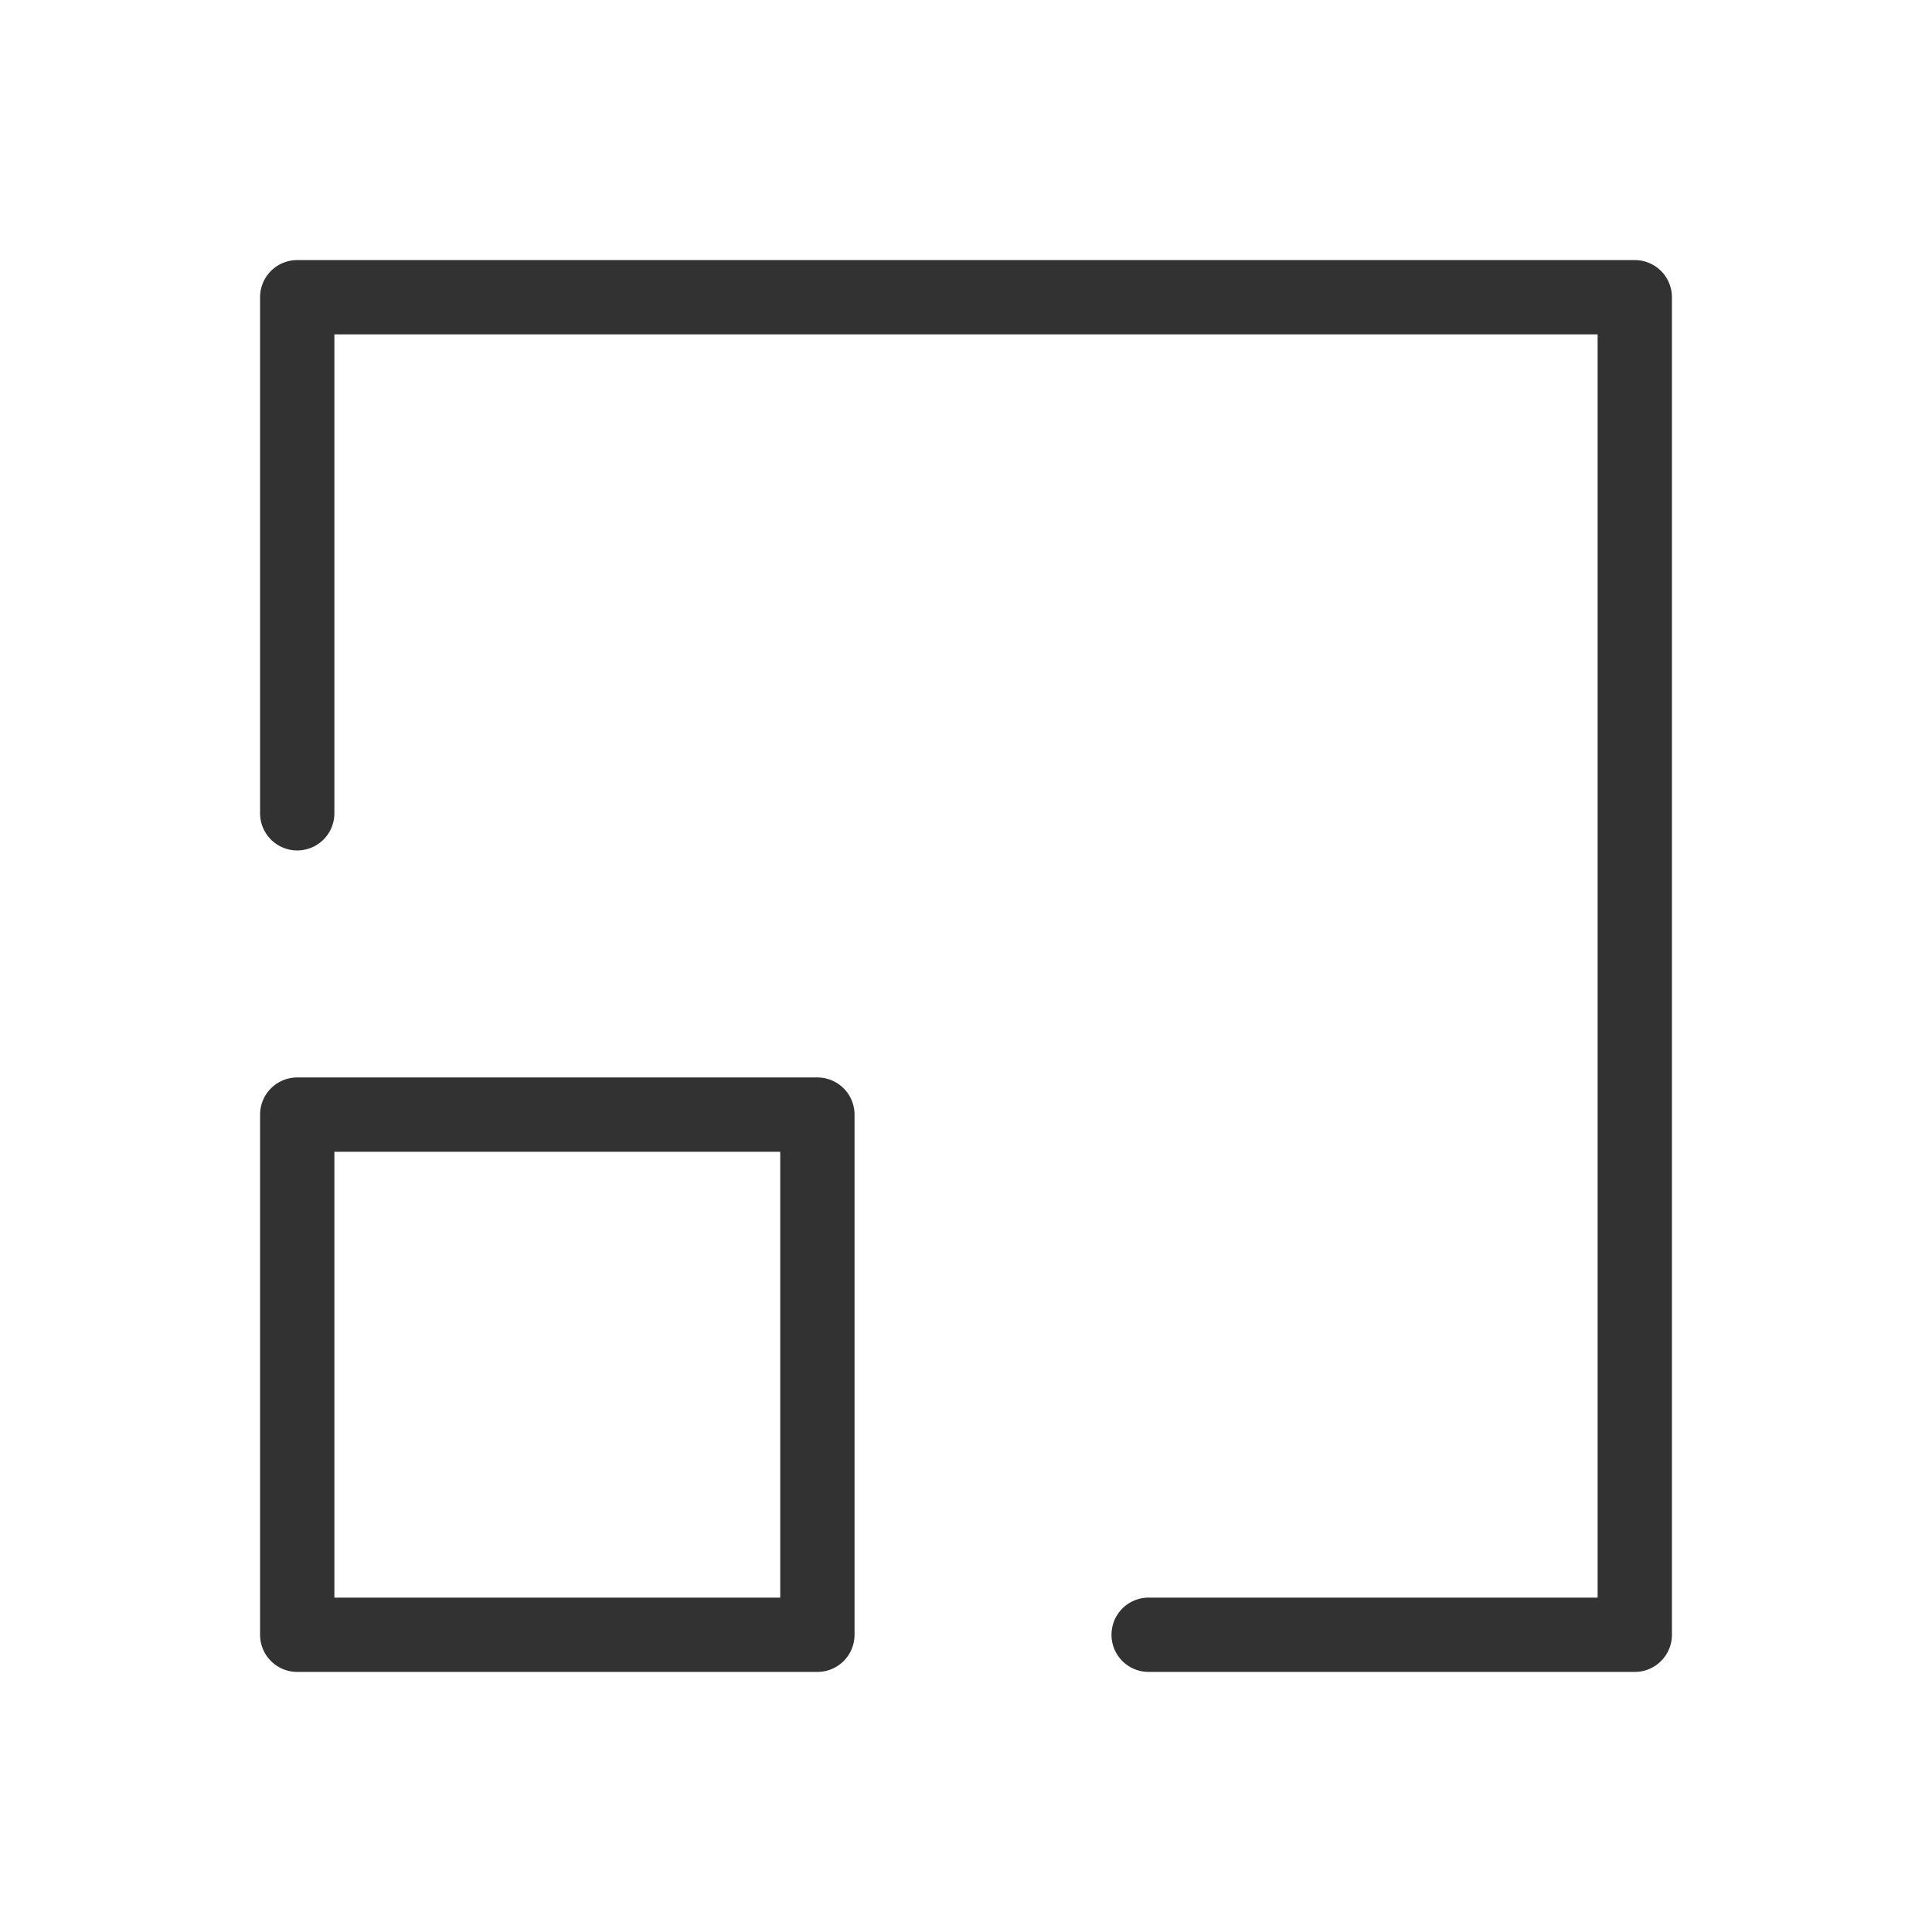 <svg xmlns="http://www.w3.org/2000/svg" width="26" height="26" viewBox="0 0 26 26">
  <title>default-screen</title>
  <path d="M11,22.5H4a.5.5,0,0,1-.5-.5V15a.5.5,0,0,1,.5-.5h7a.5.5,0,0,1,.5.5v7A.5.5,0,0,1,11,22.5Zm-6.5-1h6v-6h-6Zm18,.5V4a.5.5,0,0,0-.5-.5H4a.5.5,0,0,0-.5.5v6.945a.5.5,0,0,0,1,0V4.5h17v17H15.458a.5.5,0,1,0,0,1H22A.5.5,0,0,0,22.5,22Z" fill="#323232"/>
</svg>
